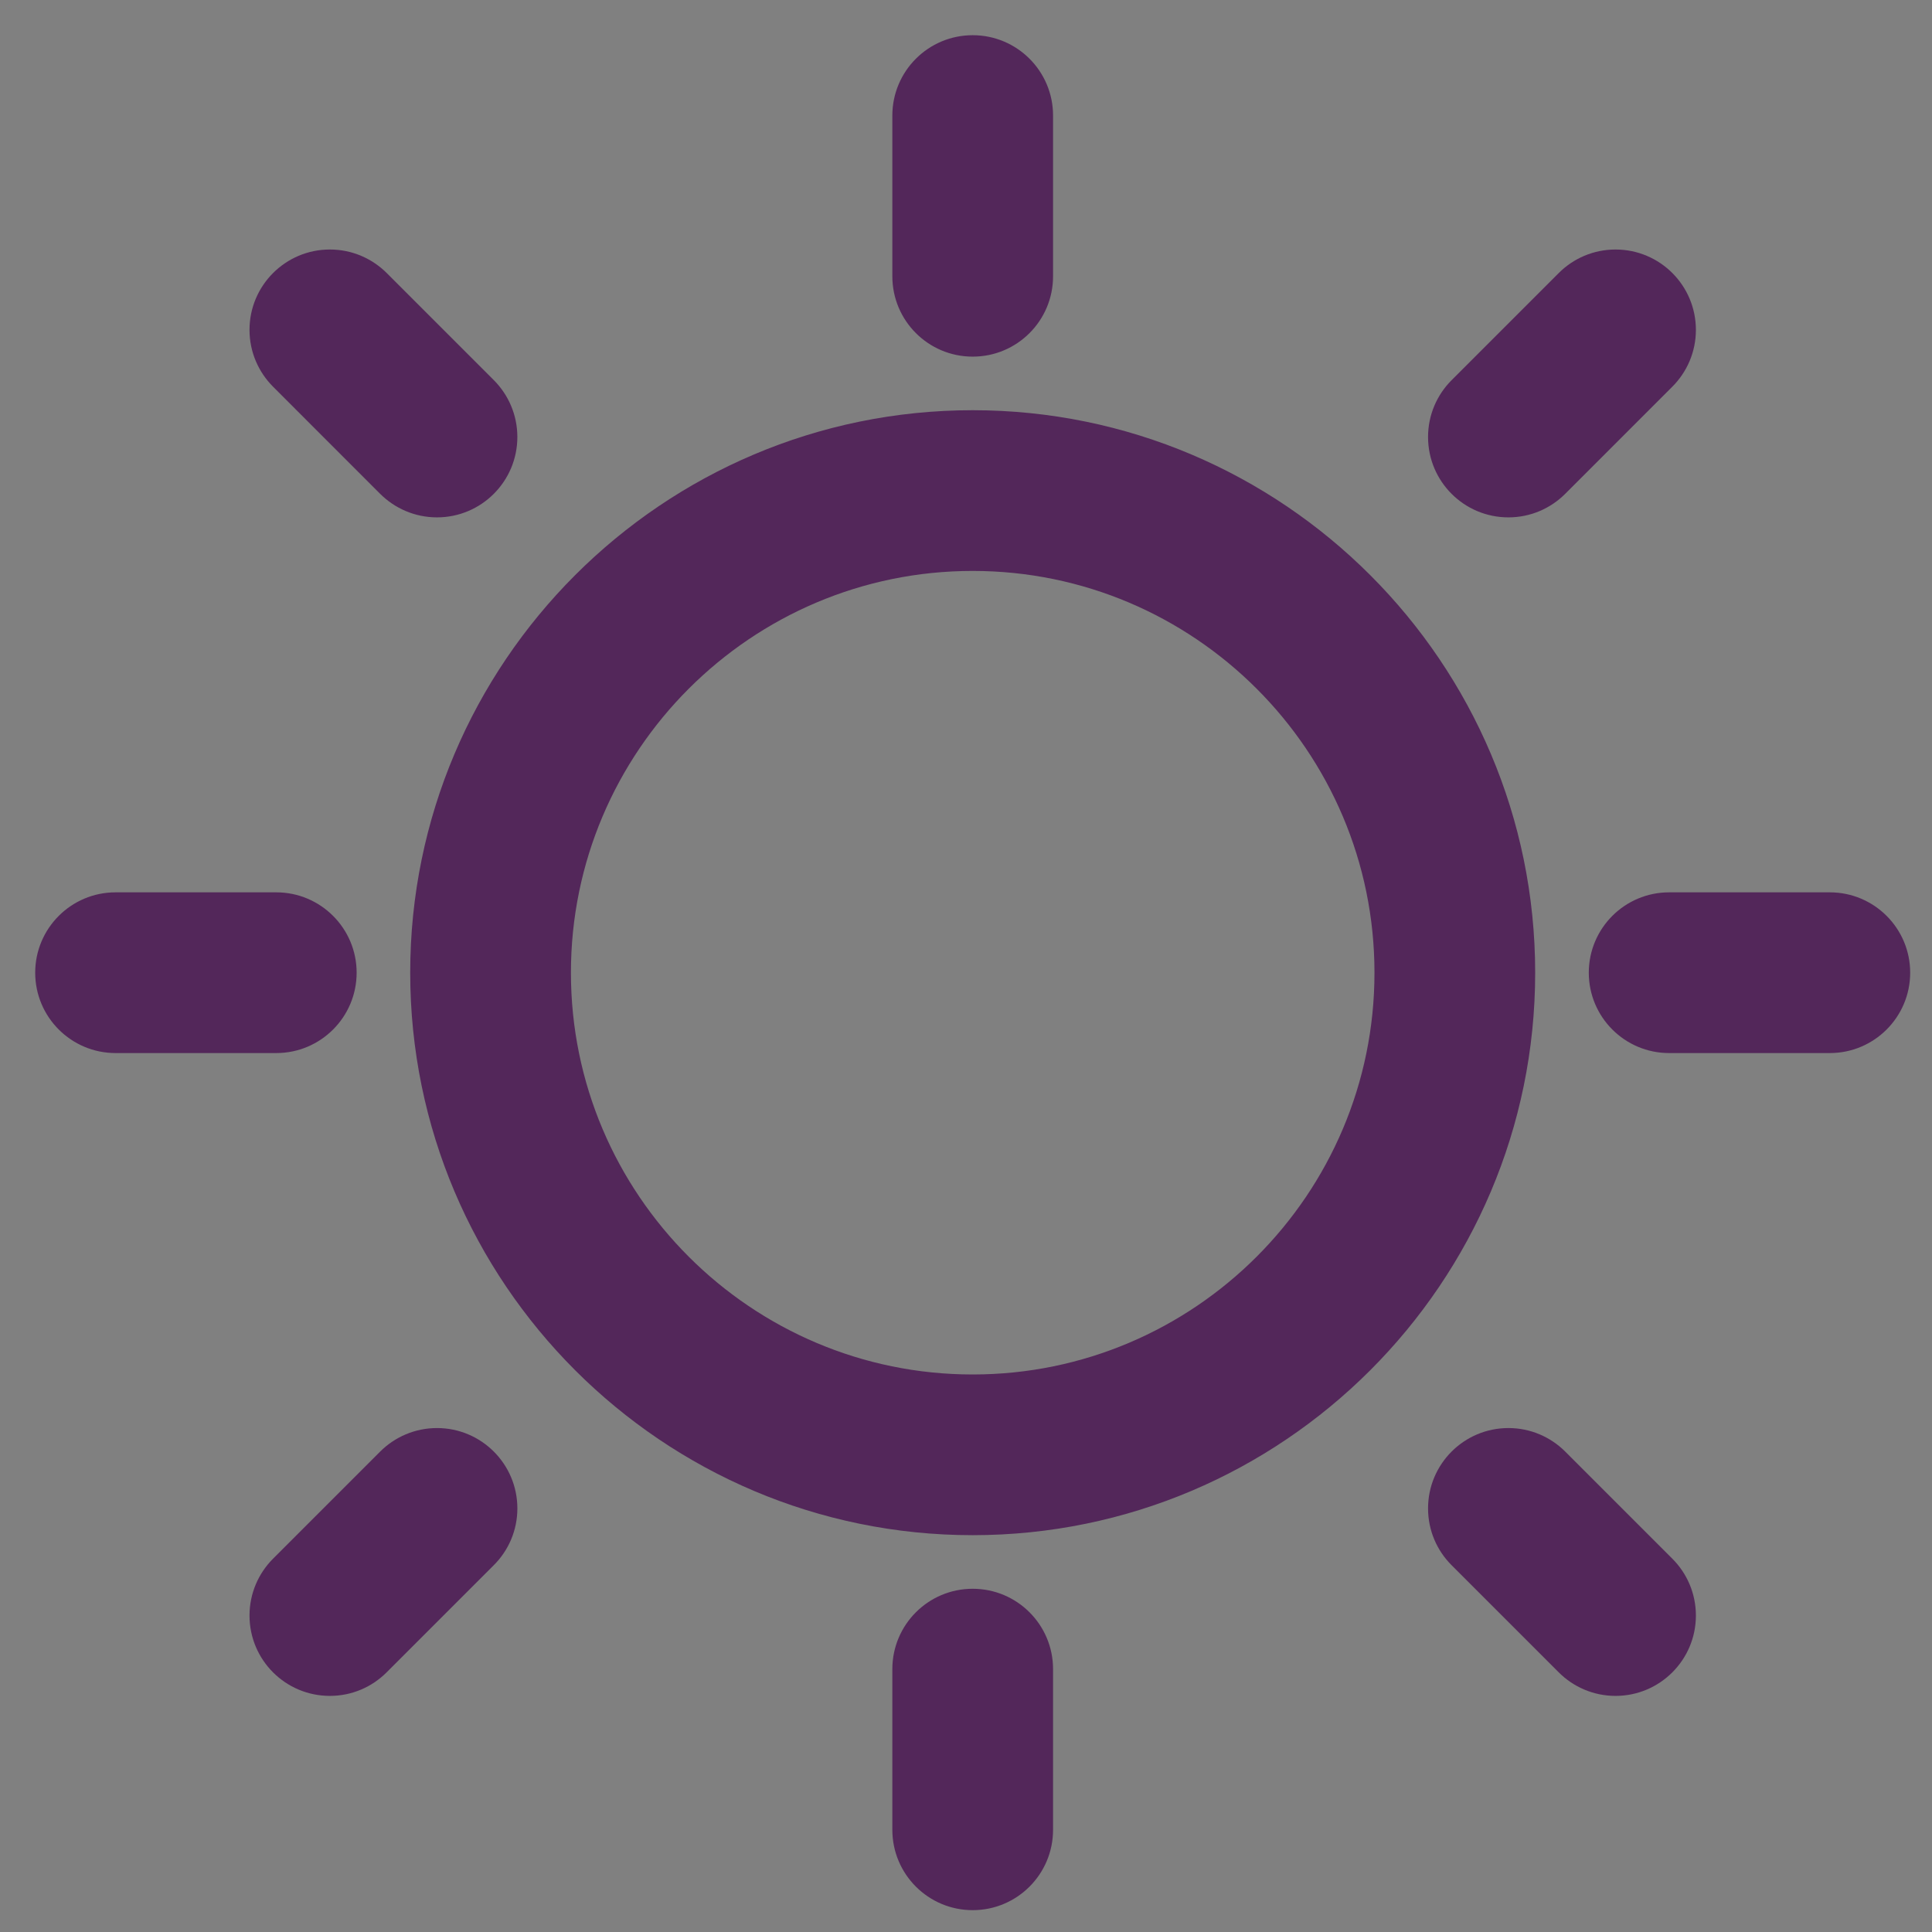 <?xml version="1.0" encoding="utf-8"?>
<!-- Generator: Adobe Illustrator 15.0.0, SVG Export Plug-In . SVG Version: 6.00 Build 0)  -->
<!DOCTYPE svg PUBLIC "-//W3C//DTD SVG 1.1//EN" "http://www.w3.org/Graphics/SVG/1.1/DTD/svg11.dtd">
<svg version="1.1" id="Capa_1" xmlns="http://www.w3.org/2000/svg" xmlns:xlink="http://www.w3.org/1999/xlink" x="0px" y="0px"
	 width="96px" height="96px" viewBox="205.725 205.725 96 96" enable-background="new 205.725 205.725 96 96" xml:space="preserve">
<rect x="205.725" y="205.725" width="96" height="96" fill="#808080" stroke="none"/>
<g>
	<g id="share-alt">
		<path fill="#53275A" d="M32.106,235.057c-3.797,0-7.119,1.424-9.492,3.797l-33.699-19.459c0.475-0.949,0.475-2.373,0.475-3.322
			c0-8.069-6.17-14.239-14.238-14.239c-8.069,0-14.239,6.17-14.239,14.239c0,8.068,6.17,14.238,14.239,14.238
			c3.797,0,7.119-1.424,9.492-3.797l33.698,19.46c-0.475,0.949-0.475,2.373-0.475,3.322s0,2.373,0.475,3.322l-33.698,19.934
			c-2.373-2.373-5.695-3.797-9.492-3.797c-7.594,0-13.764,6.17-13.764,13.765c0,7.594,6.17,13.764,13.764,13.764
			c7.594,0,13.764-6.17,13.764-13.764c0-0.949,0-1.899-0.475-3.322l33.698-19.935c2.374,2.373,5.696,3.797,9.493,3.797
			c8.068,0,14.238-6.17,14.238-14.238C45.87,240.752,40.175,235.057,32.106,235.057z"/>
	</g>
</g>
<g>
	<path fill-rule="evenodd" clip-rule="evenodd" fill="#53275A" d="M567.307,208.392c1.935,0,3.869,0,5.803,0
		c24.912,3.376,39.047,17.529,42.433,42.432c0,1.935,0,3.868,0,5.803c-3.382,24.905-17.525,39.05-42.433,42.432
		c-1.934,0-3.868,0-5.803,0c-24.902-3.386-39.055-17.52-42.432-42.432c0-1.935,0-3.868,0-5.803
		C528.254,225.913,542.397,211.77,567.307,208.392z M586.71,262.973c2.128,2.574,3.676,5.213,5.983,5.803
		c3.788,0.967,6.819-1.74,6.528-5.44c-0.135-1.715-1.624-3.219-2.72-4.533c-5.972-7.165-11.107-13.537-16.683-20.31
		c-1.947-2.364-4.541-6.792-7.072-7.797c-5.12-2.032-8.515,4.519-10.88,7.435c-4.342,5.353-8.976,11.275-13.237,16.501
		c-1.636,2.005-5.935,5.754-6.165,8.886c-0.248,3.352,2.232,5.925,5.621,5.621c3.01-0.27,4.307-3.116,6.347-5.621
		c5.56-6.827,10.986-13.676,16.501-19.947C576.336,250.299,581.249,256.367,586.71,262.973z"/>
	<path fill-rule="evenodd" clip-rule="evenodd" fill="#FFFFFF" d="M570.934,243.57c-5.515,6.271-10.941,13.12-16.501,19.947
		c-2.04,2.505-3.337,5.352-6.347,5.621c-3.389,0.304-5.869-2.27-5.621-5.621c0.23-3.132,4.529-6.881,6.165-8.886
		c4.262-5.226,8.896-11.148,13.237-16.501c2.365-2.916,5.76-9.466,10.88-7.435c2.531,1.004,5.125,5.433,7.072,7.797
		c5.575,6.772,10.711,13.145,16.683,20.31c1.096,1.314,2.585,2.818,2.72,4.533c0.291,3.7-2.74,6.407-6.528,5.44
		c-2.308-0.59-3.855-3.229-5.983-5.803C581.249,256.367,576.336,250.299,570.934,243.57z"/>
</g>
<g>
	<g id="arrow-back">
		<path fill="#53275A" d="M124.475,225.256H54.706l32.024-32.025l-8.006-8.006l-45.75,45.75l45.75,45.75l8.006-8.006l-32.024-32.025
			h69.769V225.256z"/>
	</g>
</g>
<g>
	<path fill-rule="evenodd" clip-rule="evenodd" fill="#53275A" d="M125.084,326.231c3.386-3.344,6.883-6.77,10.313-10.2
		c1.111-1.11,2.069-2.423,3.4-3.174c0,13.45,0,26.899,0,40.349c-13.223,0.264-26.937,0.037-40.349,0.112
		c-0.235-0.558,0.523-0.862,0.794-1.133c5.659-5.659,11.634-11.858,17.341-17.567c-4.662-4.574-10.619-8.08-18.247-9.521
		c-8.375-1.58-16.891,0.377-22.895,3.627c-10.573,5.726-20.845,18.95-17.566,36.722c2.707,14.676,12.898,25.058,27.427,27.993
		c8.736,1.766,17.09-0.13,23.121-3.286c6.118-3.203,10.458-7.936,14.054-13.601c4.23,0,8.462,0,12.693,0
		c-3.097,7.738-7.642,13.635-13.487,18.474c-5.783,4.787-13.088,8.449-22.101,9.86c-10.114,1.584-19.821-0.308-27.087-3.74
		c-7.083-3.347-13.163-8.471-17.568-14.394c-4.646-6.248-7.941-13.563-8.839-23.121c-0.964-10.253,1.347-19.152,5.213-26.293
		c7.108-13.129,19.777-23.69,39.214-24.595C106.424,312.003,116.771,318.701,125.084,326.231z"/>
</g>
<path fill-rule="evenodd" clip-rule="evenodd" fill="#53275A" d="M492.846,108.833c18.482,0,36.967,0,55.449,0
	c3.863,0.781,6.207,3.08,6.539,7.393c0,21.136,0,42.274,0,63.409c-0.209,3.77-2.656,6.979-6.352,7.395
	c-2.334,0.261-5.143-0.191-8.246,0c-0.412,2.646,0.307,6.448-0.283,9.099c-0.596,2.672-2.781,4.785-5.592,5.401
	c-1.906,0.42-4.426,0.191-6.92,0.191c-13.912,0-28.428,0-42.368,0c-2.323,0-4.784,0.25-7.014,0
	c-3.726-0.419-6.239-3.561-6.444-7.395c0-21.168,0-42.335,0-63.504c0.435-3.973,2.558-6.927,6.539-7.298
	c2.5-0.233,5.235,0.172,8.151,0c-0.103-5.621-0.46-10.516,2.56-12.985C489.787,109.785,491.444,109.062,492.846,108.833z
	 M549.621,178.972c0.598-1.684,0.285-4.913,0.285-7.487c0-16.003,0-31.085,0-47.012c0-5.466,0.432-9.627-3.604-10.615
	c-1.645-0.404-4.08-0.095-6.254-0.095c-13.043,0-25.584,0-38.293,0c-2.176,0-4.477-0.271-6.445,0
	c-4.039,0.556-4.405,4.668-4.076,9.763c12.553,0,25.465,0,38.102,0c1.867,0,3.807-0.197,5.309,0.189
	c2.473,0.636,4.539,2.685,5.213,5.024c0.492,1.7,0.285,4.054,0.285,6.351c0,15.737,0,31.933,0,47.106
	C544.928,182.494,548.479,182.189,549.621,178.972z M477.018,131.297c-0.76,1.7-0.475,4.914-0.475,7.393c0,15.946,0,31.508,0,47.203
	c0,2.506-0.332,5.879,0.285,7.676c0.469,1.369,1.525,2.339,2.748,2.844c1.504,0.623,4.031,0.38,6.256,0.38
	c13.752,0,26.205,0,39.809,0c2.221,0,5.029,0.259,6.445-0.284c1.223-0.469,2.502-1.61,2.938-3.033
	c0.527-1.715,0.191-5.132,0.191-7.488c0-15.766,0-31.367,0-46.538c0-2.924,0.396-5.626-0.191-7.583
	c-1.121-3.746-4.162-3.508-8.91-3.508c-10.943,0-21.492,0-32.035,0c-4.121,0-8.941-0.359-12.984,0.095
	C478.944,128.695,477.75,129.656,477.018,131.297z"/>
<path fill-rule="evenodd" clip-rule="evenodd" fill="#53275A" d="M488.107,138.311c1.136-0.277,3.329-0.095,4.739-0.095
	c9.266,0,17.762,0,27.486,0c3.008,0,5.277-0.276,5.119,2.559c-0.145,2.596-2.805,2.274-5.971,2.274c-7.883,0-15.145,0-23.223,0
	c-3.845,0-9.786,1.026-9.952-2.274C486.244,139.544,487.014,138.578,488.107,138.311z"/>
<path fill-rule="evenodd" clip-rule="evenodd" fill="#53275A" d="M488.391,152.907c2.482-0.471,6.381-0.094,9.193-0.094
	c7.366,0,14.936,0,22.654,0c2.799,0,5.148-0.162,5.213,2.37c0.074,2.845-2.688,2.559-5.877,2.559c-8.734,0-16.52,0-25.496,0
	c-3.57,0-7.672,0.559-7.772-2.369C486.261,154.057,487.141,153.144,488.391,152.907z"/>
<path fill-rule="evenodd" clip-rule="evenodd" fill="#53275A" d="M488.295,167.599c2.384-0.492,6.356-0.095,9.1-0.095
	c7.275,0,14.908,0,22.465,0c3.129,0,5.604-0.302,5.592,2.465c-0.014,3.252-4.967,2.464-8.531,2.464c-8.029,0-13.911,0-21.988,0
	c-3.646,0-8.492,0.715-8.626-2.369C486.25,168.782,487.114,167.843,488.295,167.599z"/>
<path fill-rule="evenodd" clip-rule="evenodd" fill="#53275A" d="M488.201,182.29c2.348-0.532,6.482-0.096,9.193-0.096
	c7.478,0,14.851,0,22.748,0c2.934,0,5.063-0.242,5.309,2.087c0.311,2.934-2.281,2.749-5.498,2.749c-9.441,0-18.295,0-27.865,0
	c-3.02,0-5.668,0.248-5.782-2.276C486.25,183.51,487.084,182.544,488.201,182.29z"/>
<g>
	<g id="Sun">
		<g>
			<path fill="#53275A" d="M223.446,254.058c0-2.204-1.789-3.993-3.993-3.993h-7.986c-2.204,0-3.993,1.789-3.993,3.993
				s1.789,3.993,3.993,3.993h7.986C221.657,258.051,223.446,256.262,223.446,254.058z M227.439,276.684
				c-1.101,0-2.1,0.447-2.824,1.169l-5.324,5.324c-0.721,0.724-1.168,1.722-1.168,2.823c0,2.205,1.786,3.993,3.993,3.993
				c1.102,0,2.1-0.447,2.822-1.172l5.323-5.323c0.725-0.721,1.172-1.72,1.172-2.821
				C231.432,278.473,229.645,276.684,227.439,276.684z M254.058,223.446c2.207,0,3.993-1.789,3.993-3.993v-7.986
				c0-2.204-1.786-3.993-3.993-3.993c-2.207,0-3.993,1.789-3.993,3.993v7.986C250.065,221.658,251.851,223.446,254.058,223.446z
				 M280.677,231.433c1.102,0,2.1-0.448,2.821-1.169l5.323-5.324c0.725-0.724,1.172-1.722,1.172-2.824
				c0-2.204-1.786-3.993-3.993-3.993c-1.102,0-2.101,0.447-2.824,1.171l-5.323,5.323c-0.722,0.722-1.169,1.72-1.169,2.822
				C276.684,229.644,278.47,231.433,280.677,231.433z M224.615,230.264c0.724,0.721,1.723,1.169,2.824,1.169
				c2.204,0,3.993-1.789,3.993-3.994c0-1.102-0.447-2.1-1.168-2.824l-5.324-5.324c-0.724-0.721-1.722-1.168-2.824-1.168
				c-2.204,0-3.993,1.789-3.993,3.993c0,1.102,0.448,2.1,1.168,2.822L224.615,230.264z M296.648,250.065h-7.985
				c-2.205,0-3.992,1.789-3.992,3.993s1.787,3.993,3.992,3.993h7.985c2.204,0,3.993-1.789,3.993-3.993
				S298.852,250.065,296.648,250.065z M283.5,277.853c-0.724-0.722-1.722-1.169-2.823-1.169c-2.205,0-3.993,1.789-3.993,3.993
				c0,1.102,0.447,2.101,1.169,2.821l5.323,5.323c0.724,0.725,1.723,1.172,2.824,1.172c2.204,0,3.993-1.789,3.993-3.993
				c0-1.102-0.447-2.1-1.169-2.823L283.5,277.853z M254.058,284.67c-2.207,0-3.993,1.789-3.993,3.992v7.985
				c0,2.204,1.786,3.993,3.993,3.993c2.207,0,3.993-1.789,3.993-3.993v-7.985C258.051,286.459,256.265,284.67,254.058,284.67z
				 M254.058,226.108c-15.413,0-27.95,12.537-27.95,27.95c0,15.412,12.538,27.949,27.95,27.949
				c15.412,0,27.949-12.537,27.949-27.949C282.007,238.646,269.47,226.108,254.058,226.108z M254.058,274.022
				c-11.01,0-19.964-8.954-19.964-19.964s8.954-19.964,19.964-19.964c11.009,0,19.964,8.954,19.964,19.964
				C274.022,265.067,265.067,274.022,254.058,274.022z"/>
		</g>
	</g>
</g>
</svg>
